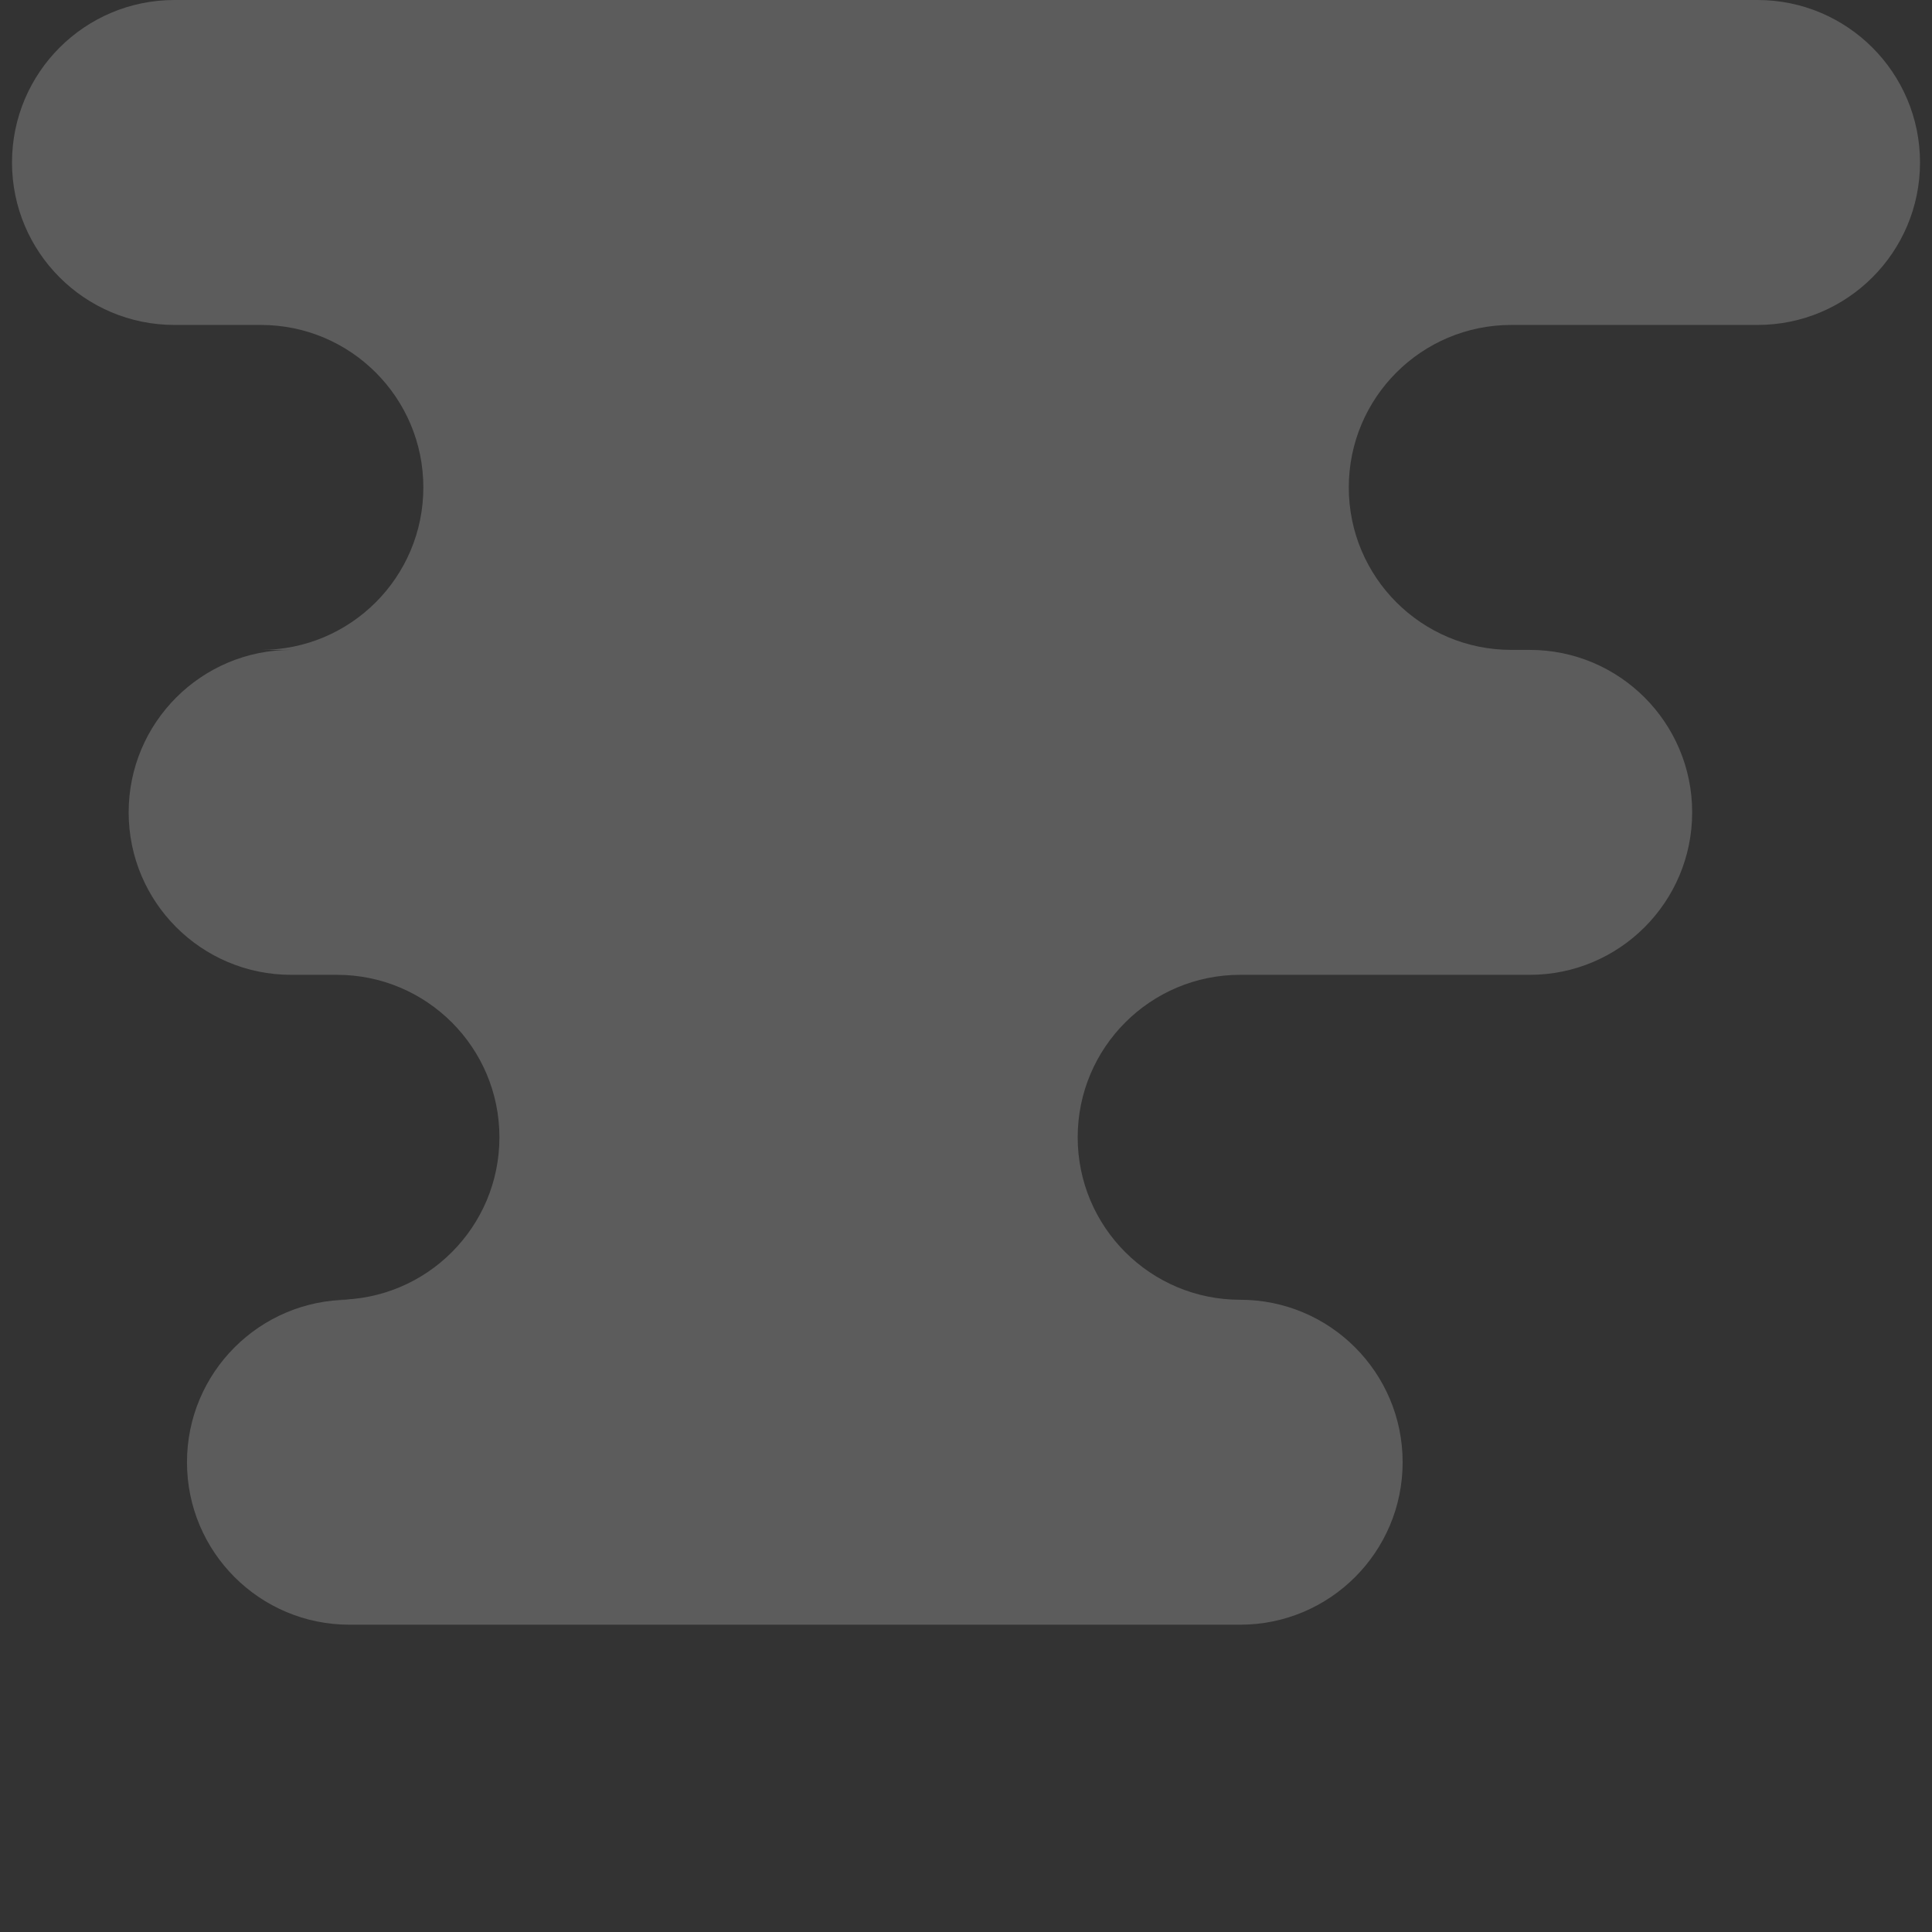 <?xml version="1.0" encoding="utf-8"?>
<!-- Generator: Adobe Illustrator 16.0.0, SVG Export Plug-In . SVG Version: 6.00 Build 0)  -->
<!DOCTYPE svg PUBLIC "-//W3C//DTD SVG 1.1//EN" "http://www.w3.org/Graphics/SVG/1.1/DTD/svg11.dtd">
<svg version="1.1" id="Layer_1" xmlns="http://www.w3.org/2000/svg" xmlns:xlink="http://www.w3.org/1999/xlink" x="0px" y="0px"
	 width="300px" height="300px" viewBox="0 0 300 300" enable-background="new 0 0 300 300" xml:space="preserve">
<rect x="0" y="0" width="300" height="300" fill="#333333" stroke="none"/>
<path opacity="0.2" fill="#FFFFFF" d="M272.908,0H27.091C13.158,0,1.864,11.295,1.864,25.229c0,13.932,11.294,25.228,25.228,25.228
	h13.416c13.933,0,25.228,11.295,25.228,25.229c0,13.932-11.295,25.228-25.228,25.228h4.698c-13.933,0-25.228,11.294-25.228,25.228
	c0,13.932,11.295,25.227,25.228,25.227h7.116c13.933,0,25.228,11.296,25.228,25.228c0,13.935-11.294,25.229-25.228,25.229h1.94
	c-13.933,0-25.228,11.295-25.228,25.229c0,13.932,11.294,25.227,25.228,25.227h138.31c13.934,0,25.229-11.295,25.229-25.227
	c0-13.934-11.295-25.229-25.229-25.229c-13.932,0-25.229-11.295-25.229-25.229c0-13.932,11.297-25.228,25.229-25.228h44.959
	c13.935,0,25.228-11.295,25.228-25.227c0-13.934-11.293-25.228-25.228-25.228h-2.863c-13.934,0-25.229-11.295-25.229-25.228
	c0-13.933,11.295-25.229,25.229-25.229h38.242c13.934,0,25.229-11.295,25.229-25.228C298.137,11.295,286.842,0,272.908,0z"/>
</svg>
